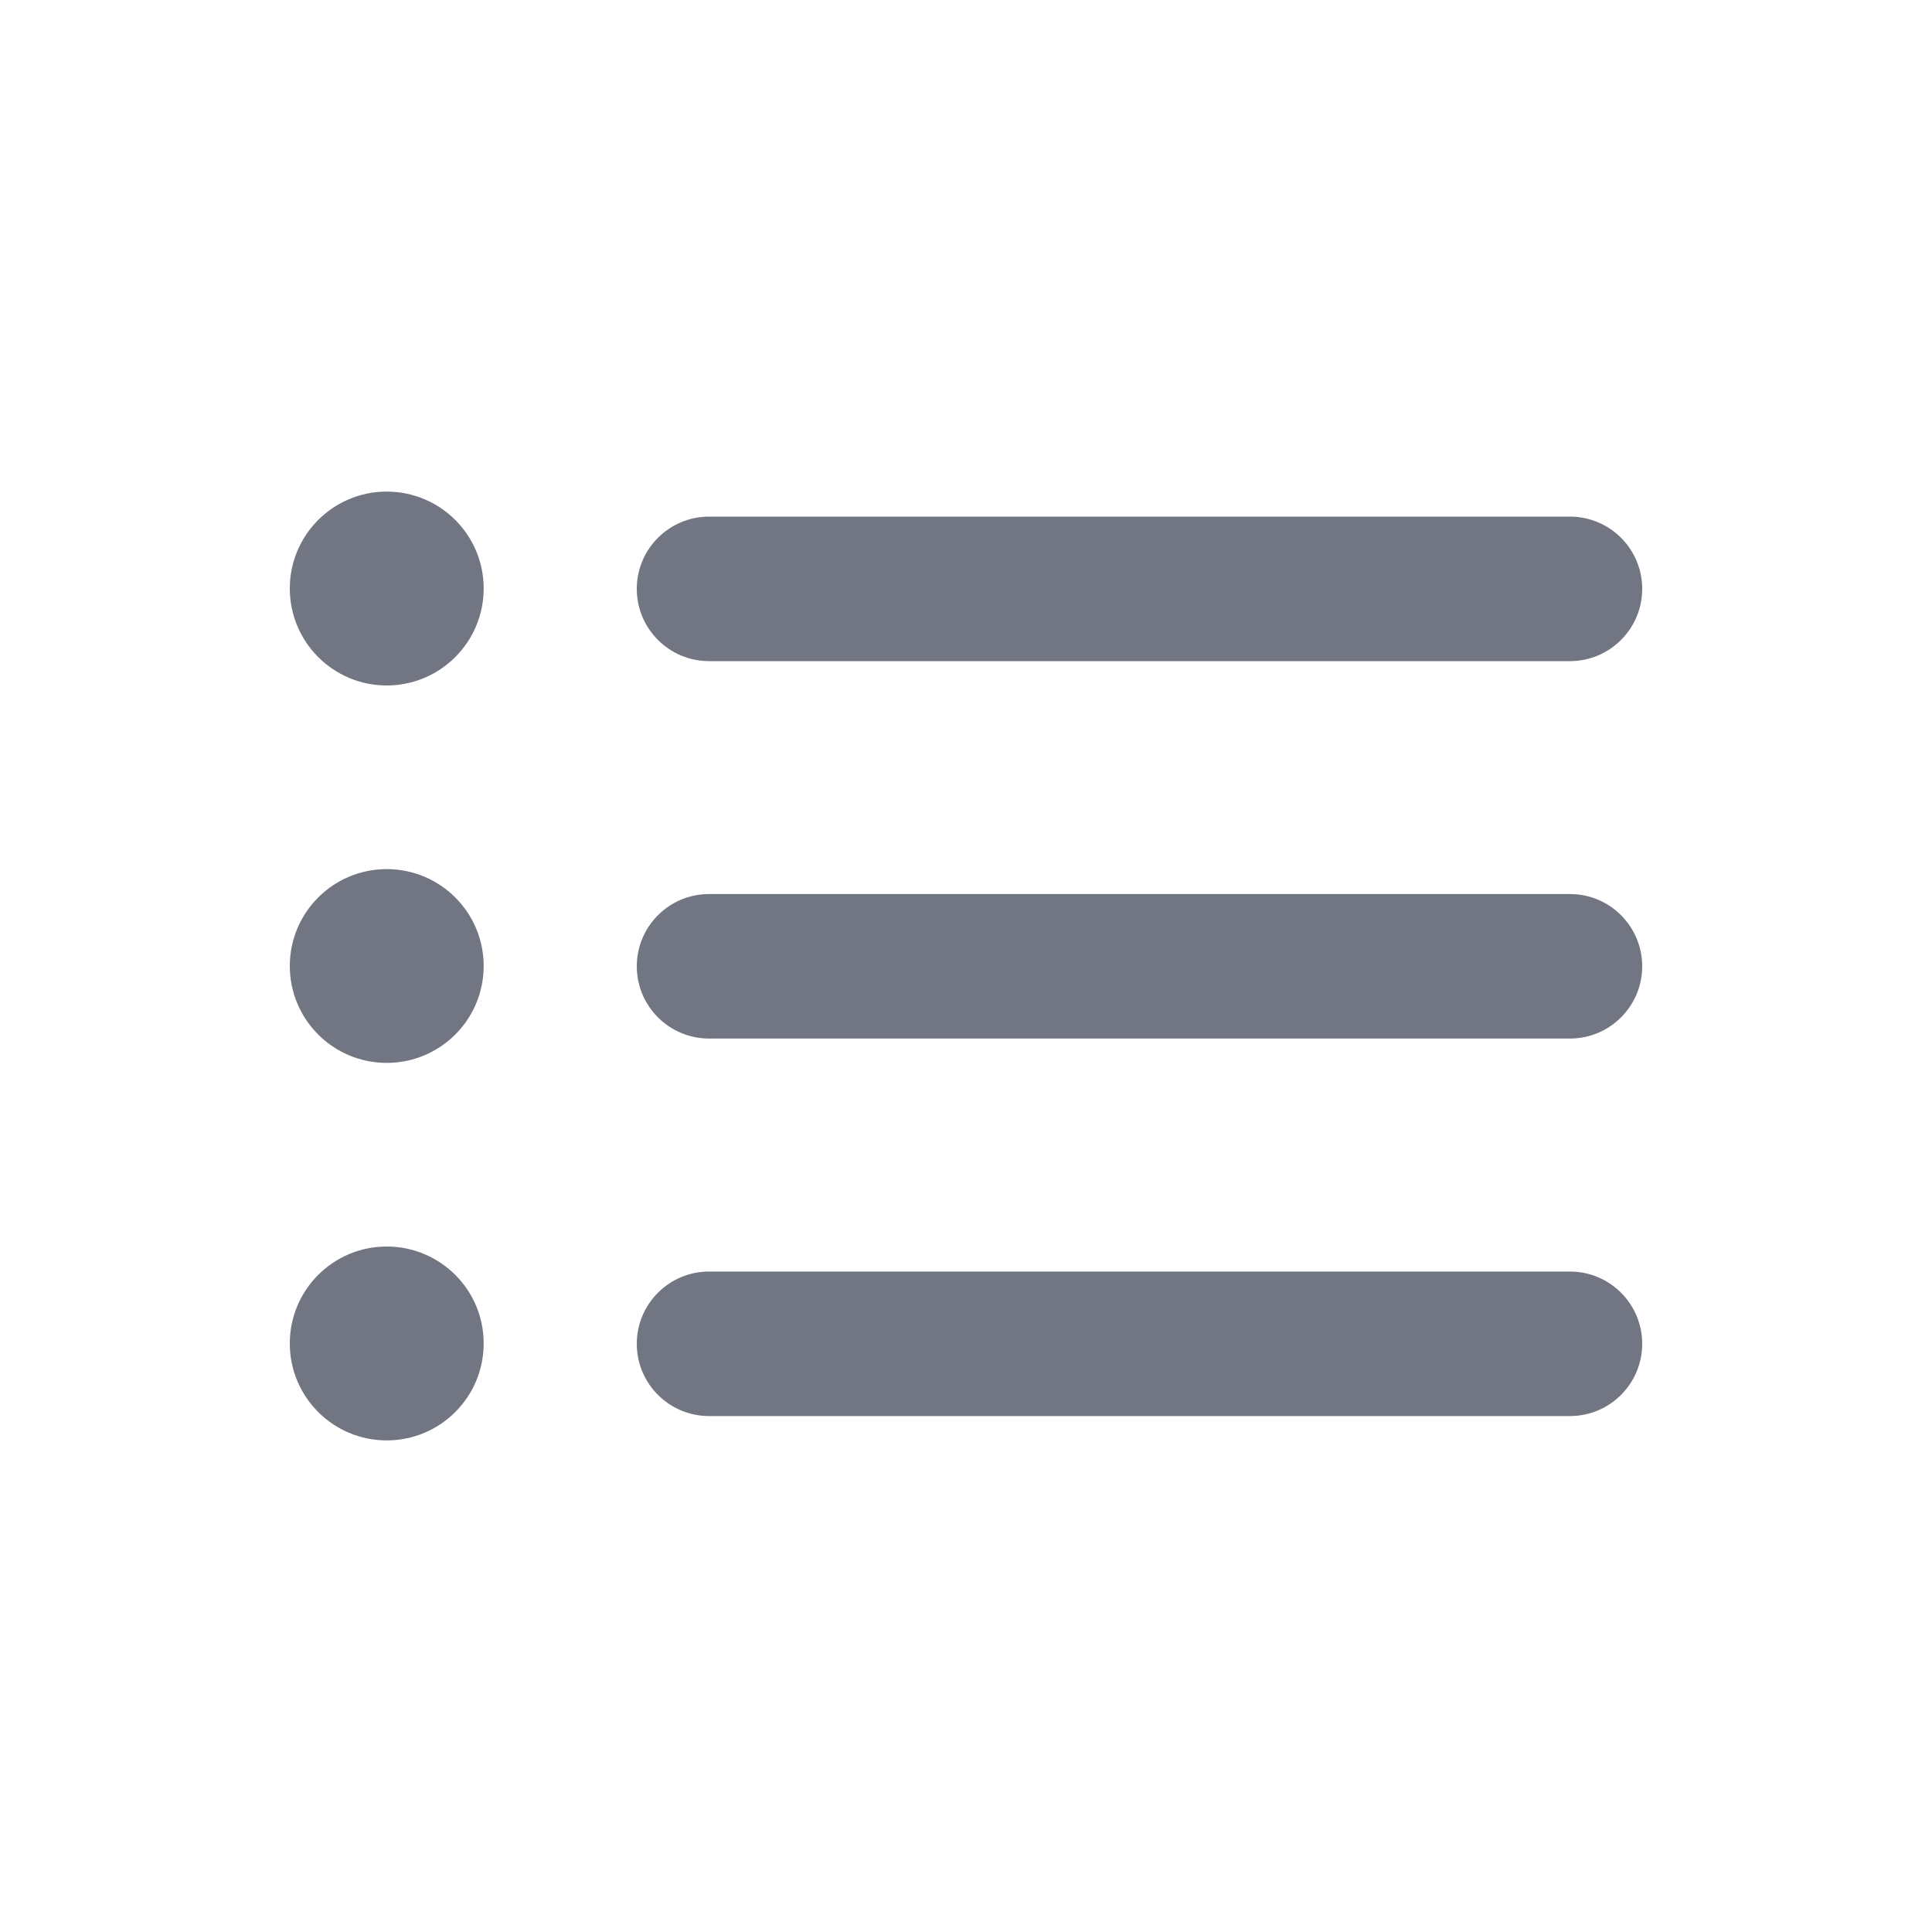 <svg width="20" height="20" viewBox="0 0 20 20" fill="none" xmlns="http://www.w3.org/2000/svg">
<path d="M5.007 6.092C5.007 6.646 4.558 7.096 4.003 7.096C3.449 7.096 3 6.646 3 6.092C3 5.538 3.449 5.089 4.003 5.089C4.558 5.089 5.007 5.538 5.007 6.092Z" fill="#727683"/>
<path d="M6.592 6.096C6.592 5.683 6.927 5.348 7.34 5.348H16.252C16.665 5.348 17 5.683 17 6.096C17 6.509 16.665 6.844 16.252 6.844H7.34C6.927 6.844 6.592 6.509 6.592 6.096Z" fill="#727683"/>
<path d="M5.007 10C5.007 10.554 4.558 11.003 4.003 11.003C3.449 11.003 3 10.554 3 10C3 9.446 3.449 8.997 4.003 8.997C4.558 8.997 5.007 9.446 5.007 10Z" fill="#727683"/>
<path d="M6.592 10.003C6.592 9.59 6.927 9.255 7.34 9.255H16.252C16.665 9.255 17 9.59 17 10.003C17 10.416 16.665 10.751 16.252 10.751H7.34C6.927 10.751 6.592 10.416 6.592 10.003Z" fill="#727683"/>
<path d="M5.007 13.907C5.007 14.462 4.558 14.911 4.003 14.911C3.449 14.911 3 14.462 3 13.907C3 13.353 3.449 12.904 4.003 12.904C4.558 12.904 5.007 13.353 5.007 13.907Z" fill="#727683"/>
<path d="M6.592 13.911C6.592 13.498 6.927 13.163 7.34 13.163H16.252C16.665 13.163 17 13.498 17 13.911C17 14.324 16.665 14.659 16.252 14.659H7.34C6.927 14.659 6.592 14.324 6.592 13.911Z" fill="#727683"/>
</svg>

